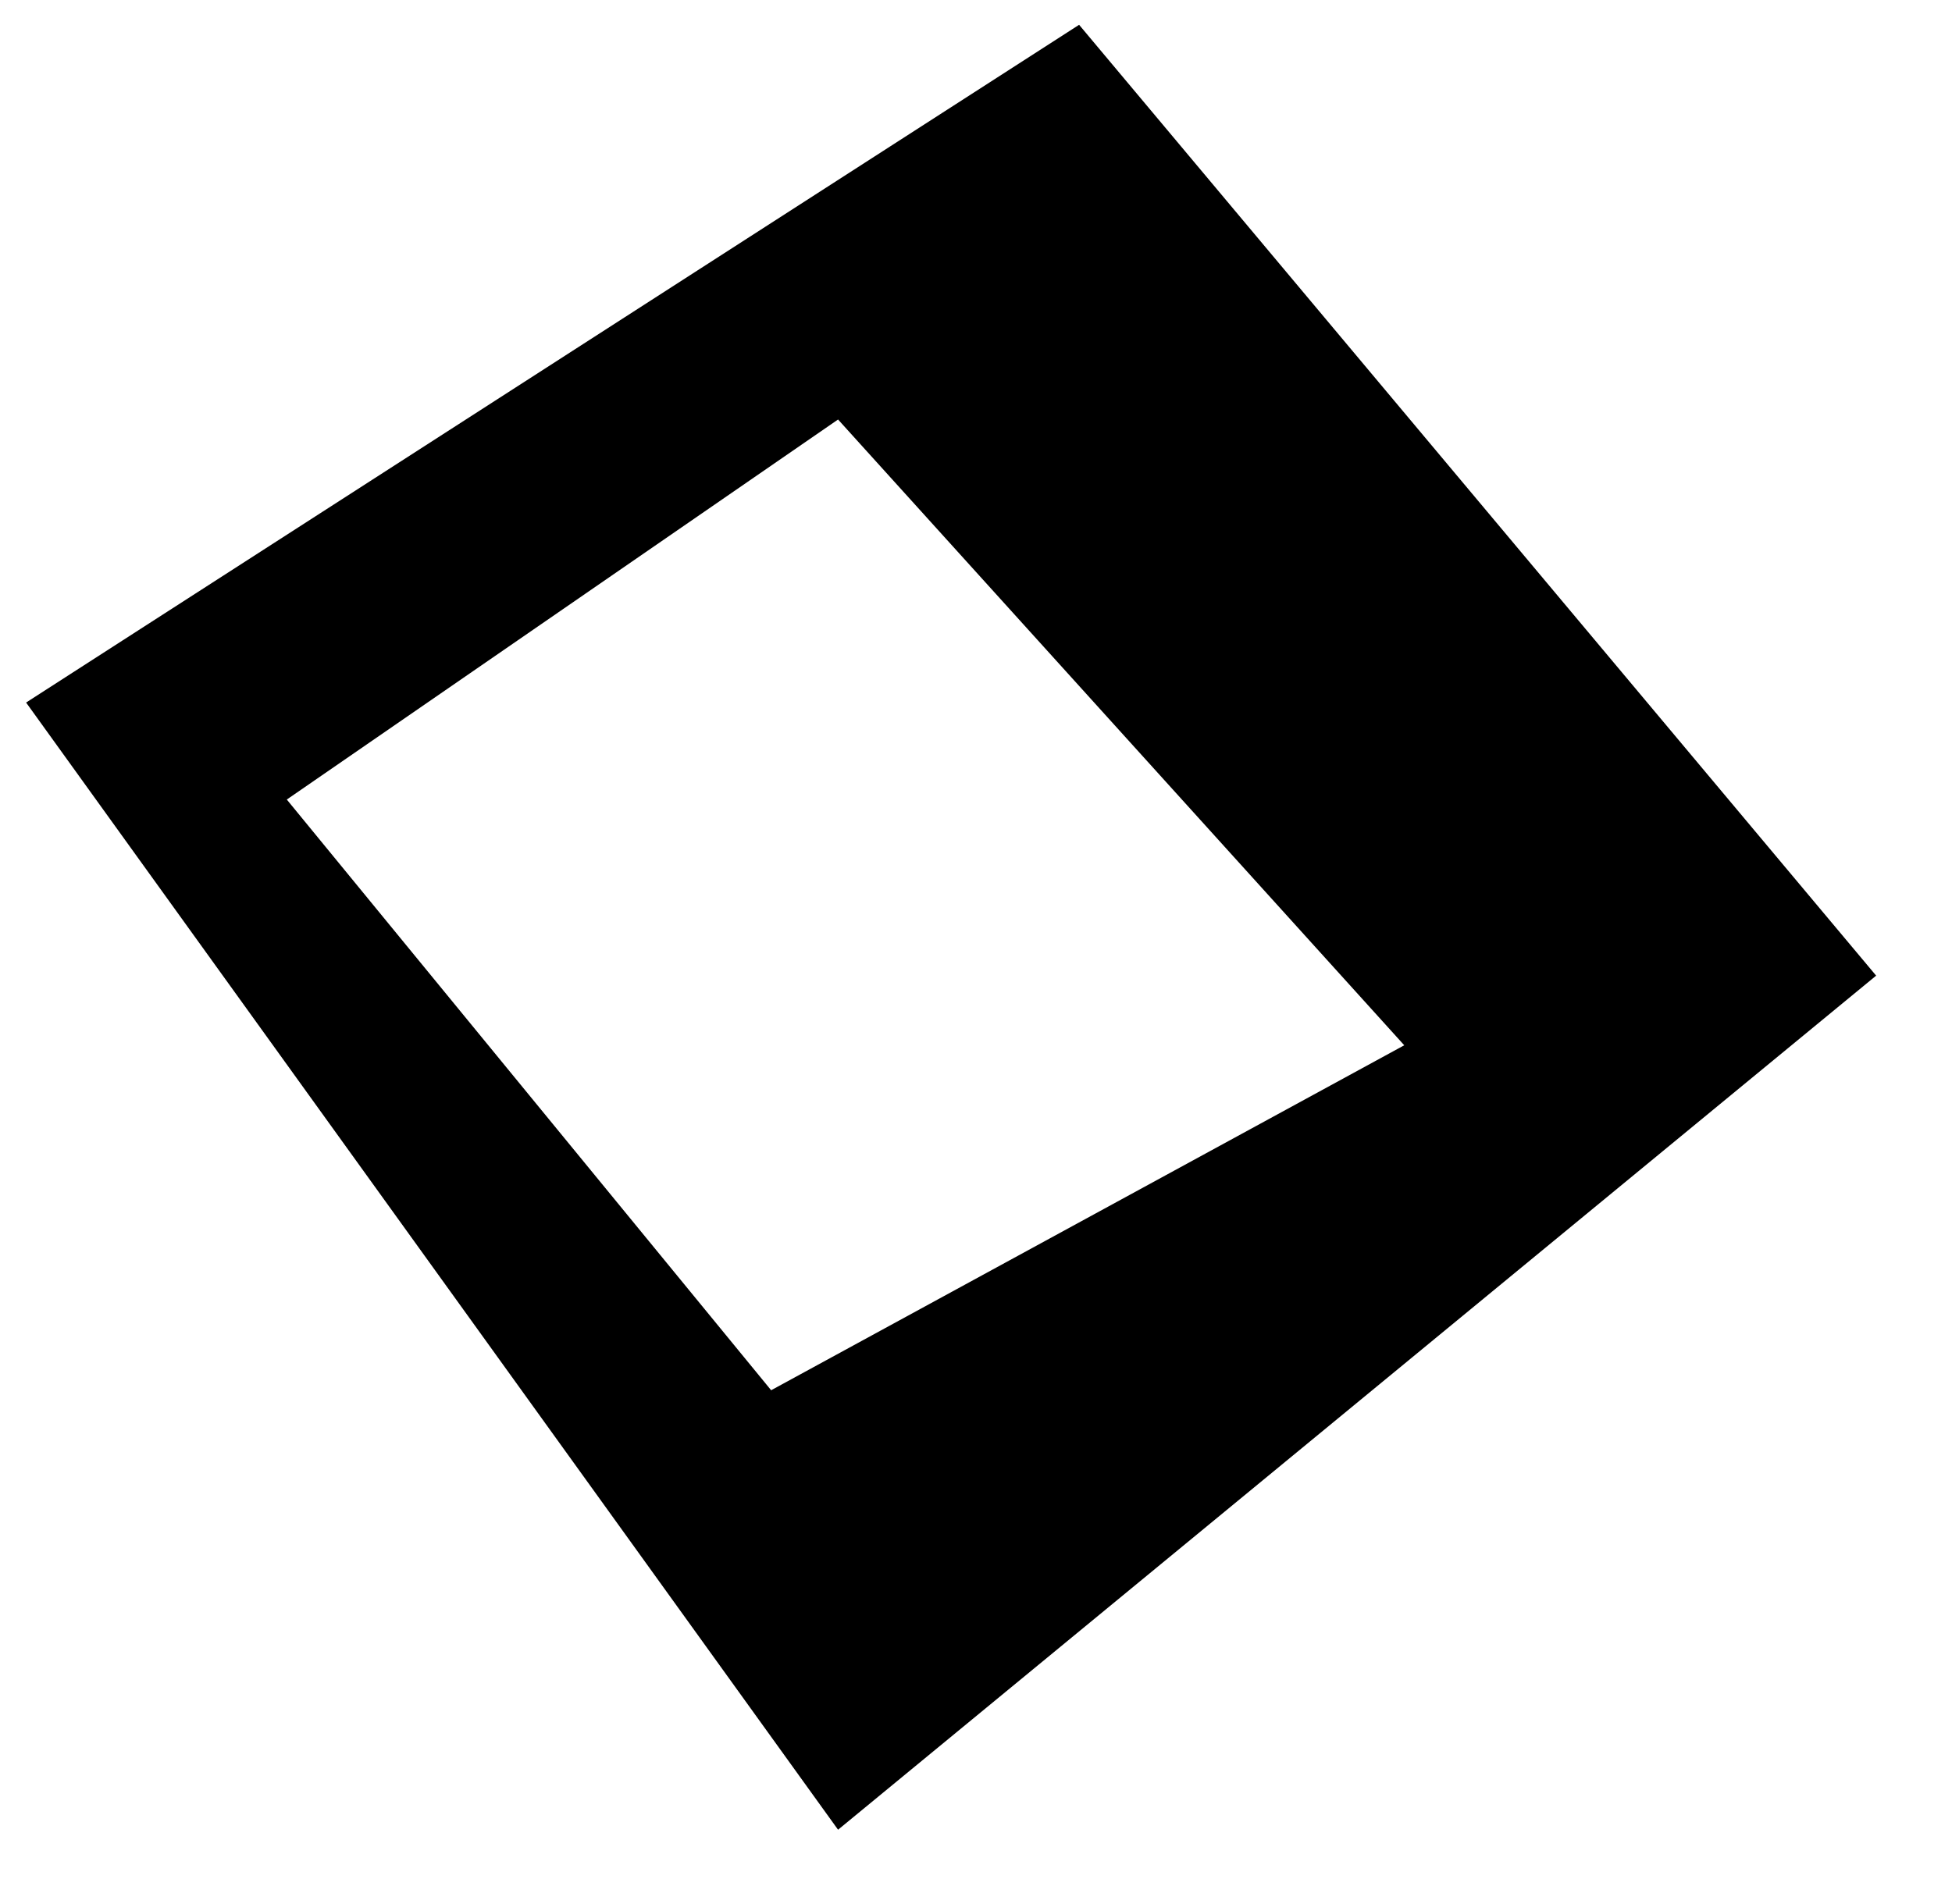 <?xml version="1.0" encoding="UTF-8" standalone="no"?>
<!DOCTYPE svg PUBLIC "-//W3C//DTD SVG 1.1//EN" "http://www.w3.org/Graphics/SVG/1.1/DTD/svg11.dtd">
<svg version="1.1" xmlns="http://www.w3.org/2000/svg" xmlns:xlink="http://www.w3.org/1999/xlink" preserveAspectRatio="xMidYMid meet" viewBox="-464.468 817.163 78.366 76.569" width="74.37" height="72.57"><defs><path d="M-430.83 890.73L-463.47 845.41L-421.14 818.16L-389.1 856.39L-430.83 890.73ZM-433.52 873.06L-408.07 859.19L-430.83 834.03L-452.99 849.31L-433.52 873.06Z" id="d1XIZvUg3K"></path></defs><g><g><use xlink:href="#d1XIZvUg3K" opacity="1" fill="#000000" fill-opacity="1"></use></g></g></svg>